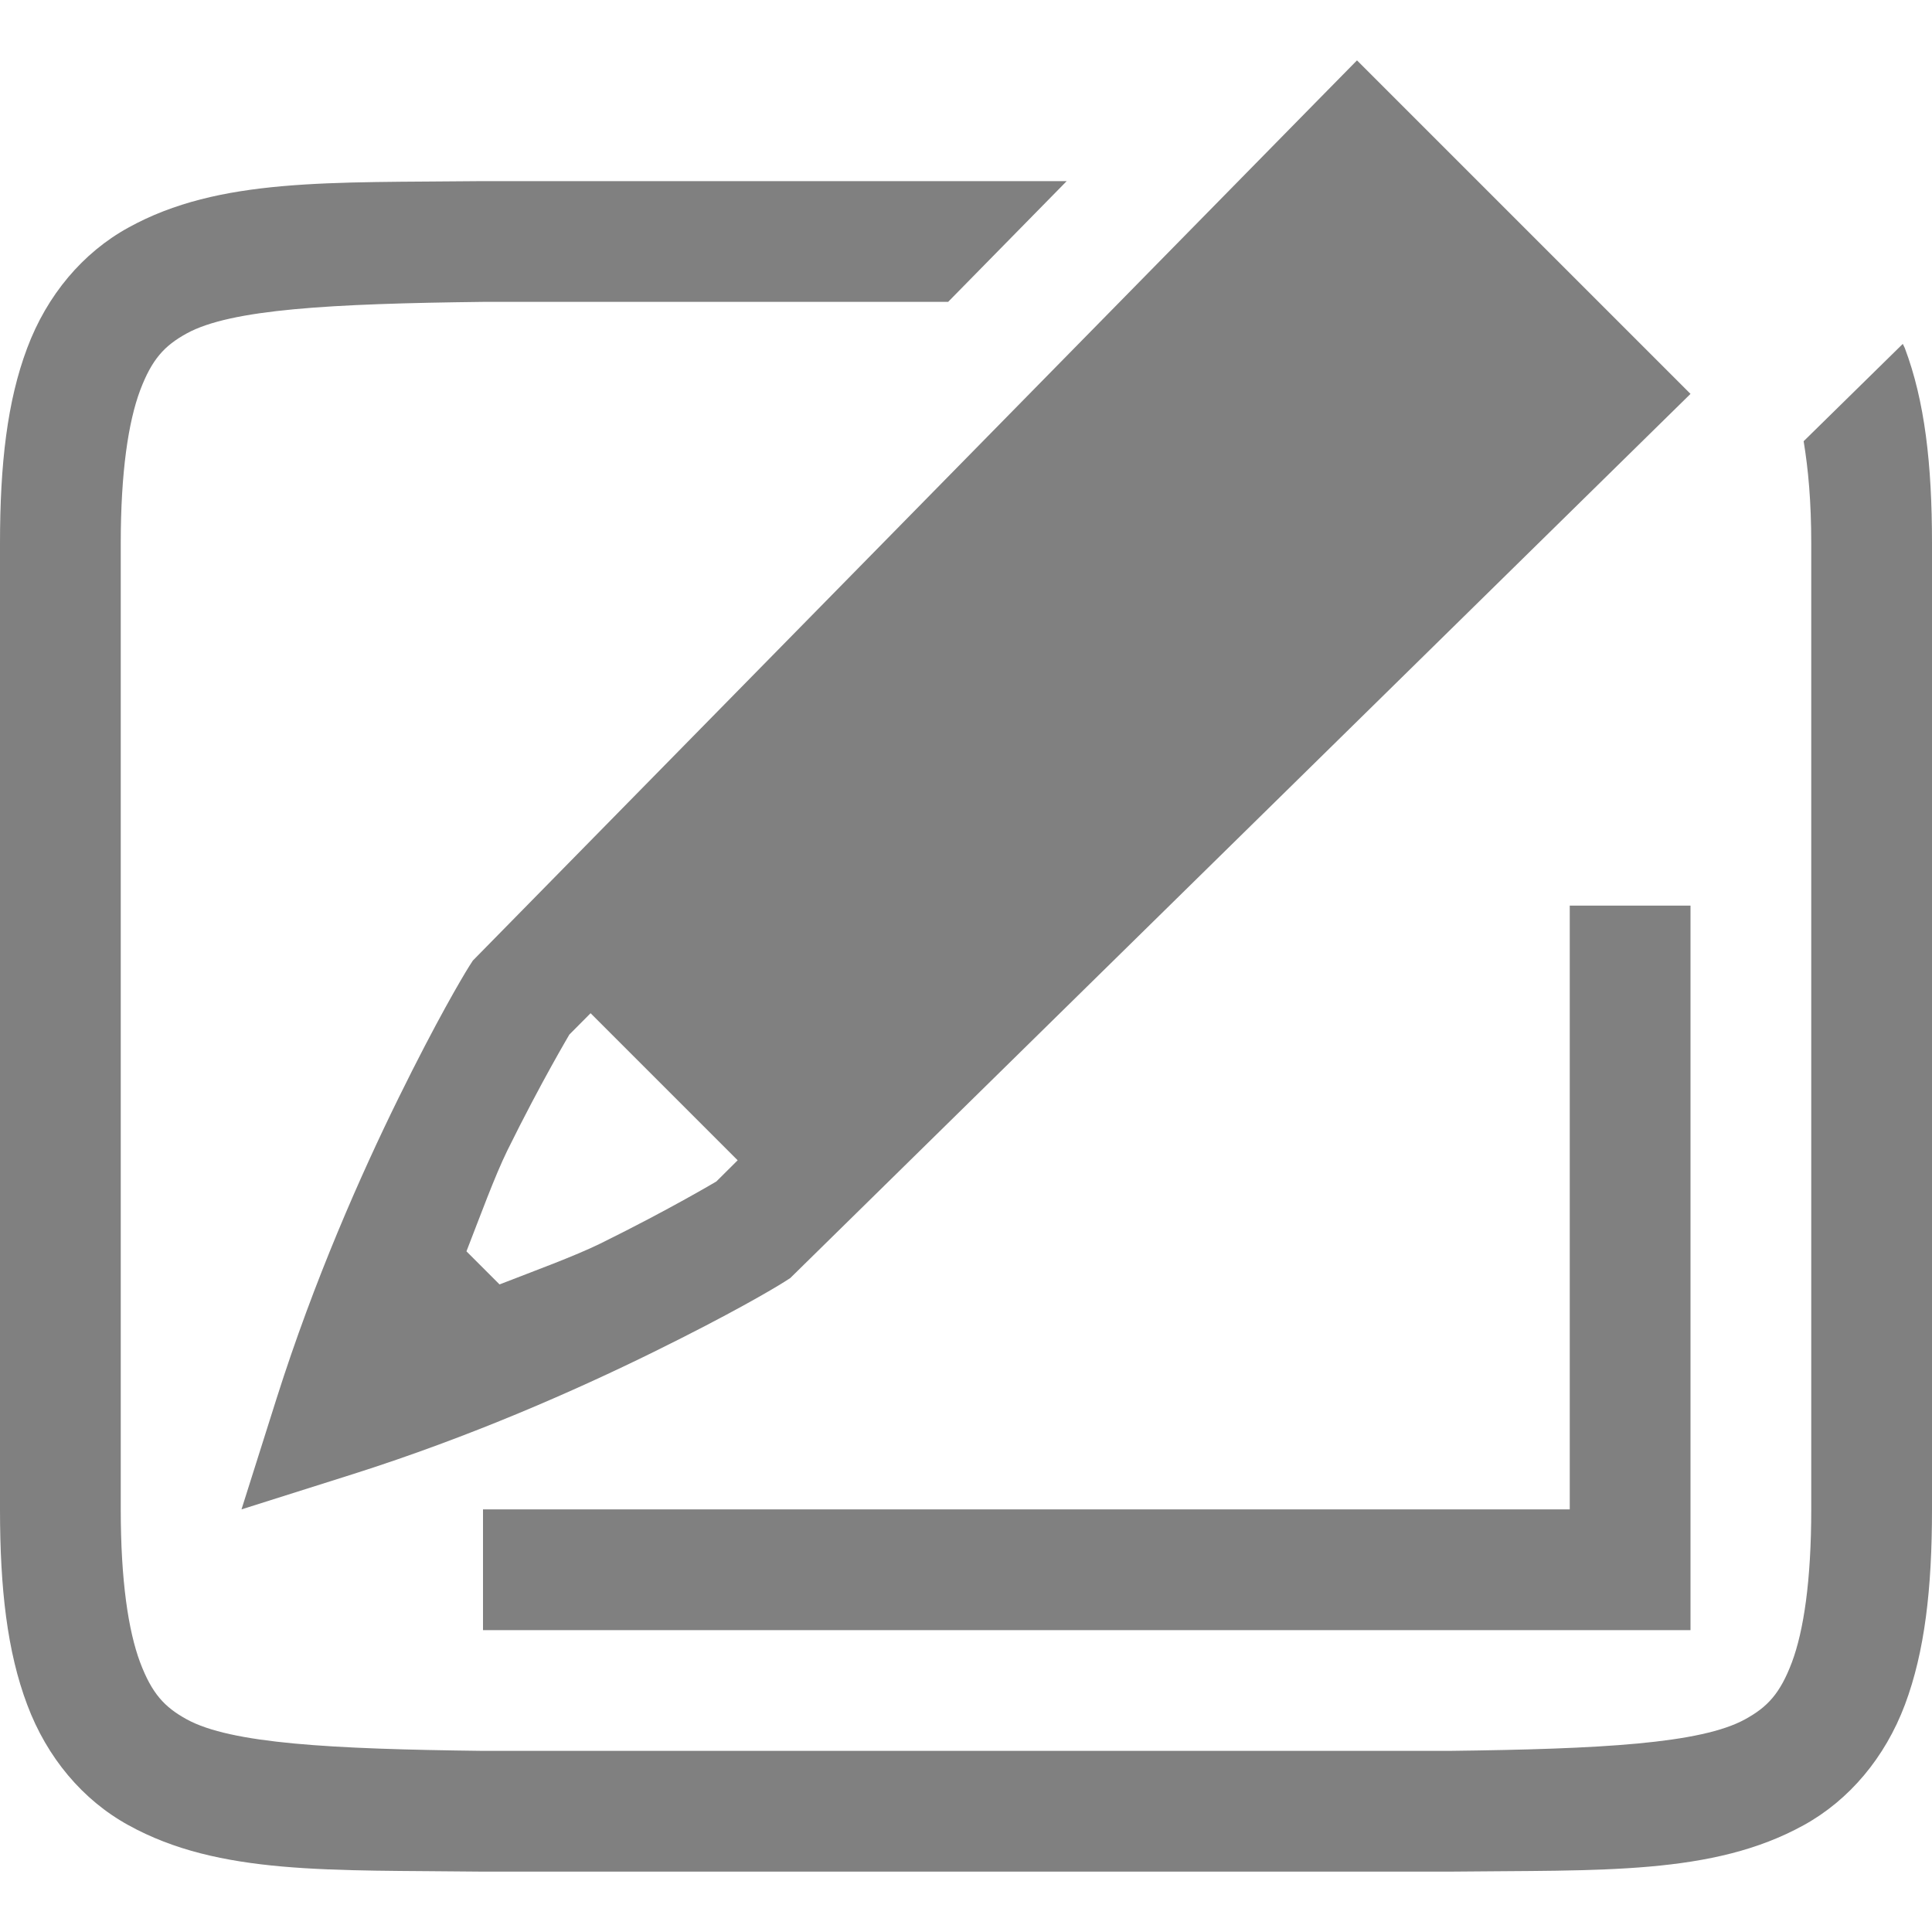 <?xml version="1.0" standalone="no"?><!-- Generator: Gravit.io --><svg xmlns="http://www.w3.org/2000/svg" xmlns:xlink="http://www.w3.org/1999/xlink" style="isolation:isolate" viewBox="0 0 16 16" width="16" height="16"><defs><clipPath id="_clipPath_fKe6n4PahiSYkzV8PMgdsNrzl3kjQHKh"><rect width="16" height="16"/></clipPath></defs><g clip-path="url(#_clipPath_fKe6n4PahiSYkzV8PMgdsNrzl3kjQHKh)"><rect x="17.094" y="-0.094" width="4.625" height="3.594" transform="matrix(1,0,0,1,0,0)" fill="rgb(128,128,128)"/><g id="tablet"><path d=" M 3.994 1.5 C 2.736 1.514 1.815 1.469 1.063 1.885 C 0.686 2.092 0.389 2.444 0.225 2.883 C 0.06 3.321 0 3.842 0 4.5 L 0 12.5 C 0 13.158 0.06 13.679 0.225 14.117 C 0.389 14.556 0.686 14.908 1.063 15.115 C 1.815 15.531 2.736 15.485 3.994 15.5 L 3.998 15.5 L 12.002 15.5 L 12.006 15.5 C 13.264 15.486 14.185 15.531 14.938 15.115 C 15.314 14.908 15.611 14.556 15.776 14.117 C 15.94 13.679 16 13.158 16 12.5 L 16 4.5 C 16 3.842 15.94 3.321 15.775 2.883 C 15.77 2.87 15.763 2.86 15.758 2.848 L 14.937 3.654 C 14.975 3.884 15 4.153 15 4.5 L 15 12.5 C 15 13.092 14.937 13.506 14.84 13.766 C 14.742 14.026 14.637 14.137 14.453 14.238 C 14.087 14.44 13.259 14.485 12 14.5 L 4.006 14.5 L 4 14.5 C 2.741 14.485 1.911 14.44 1.545 14.238 C 1.362 14.137 1.258 14.026 1.16 13.766 C 1.063 13.506 1 13.092 1 12.5 L 1 4.5 C 1 3.908 1.063 3.494 1.16 3.234 C 1.258 2.974 1.362 2.863 1.545 2.762 C 1.911 2.56 2.741 2.515 4 2.5 L 7.852 2.5 L 8.834 1.5 L 3.998 1.5 L 3.994 1.5 Z " fill="rgb(128,128,128)"/><path d=" M 11.238 0.5 L 10.885 0.859 L 3.916 7.955 L 3.887 8 C 3.825 8.099 3.617 8.45 3.303 9.088 C 2.989 9.726 2.603 10.597 2.291 11.58 L 2 12.5 L 2.92 12.209 C 3.903 11.897 4.774 11.511 5.412 11.197 C 6.05 10.883 6.399 10.677 6.5 10.613 L 6.545 10.584 L 14 3.262 L 11.238 0.5 Z  M 4.891 8.391 L 6.109 9.609 L 5.932 9.785 C 5.939 9.78 5.553 10.012 4.971 10.299 C 4.756 10.404 4.435 10.521 4.137 10.637 L 3.863 10.363 C 3.979 10.065 4.096 9.744 4.201 9.529 C 4.488 8.947 4.719 8.563 4.715 8.568 L 4.891 8.391 Z  M 4 12.5 L 4 13.5 L 14 13.5 L 14 7.5 L 13 7.5 L 13 12.5 L 4 12.5 Z " fill="rgb(128,128,128)"/></g></g></svg>
